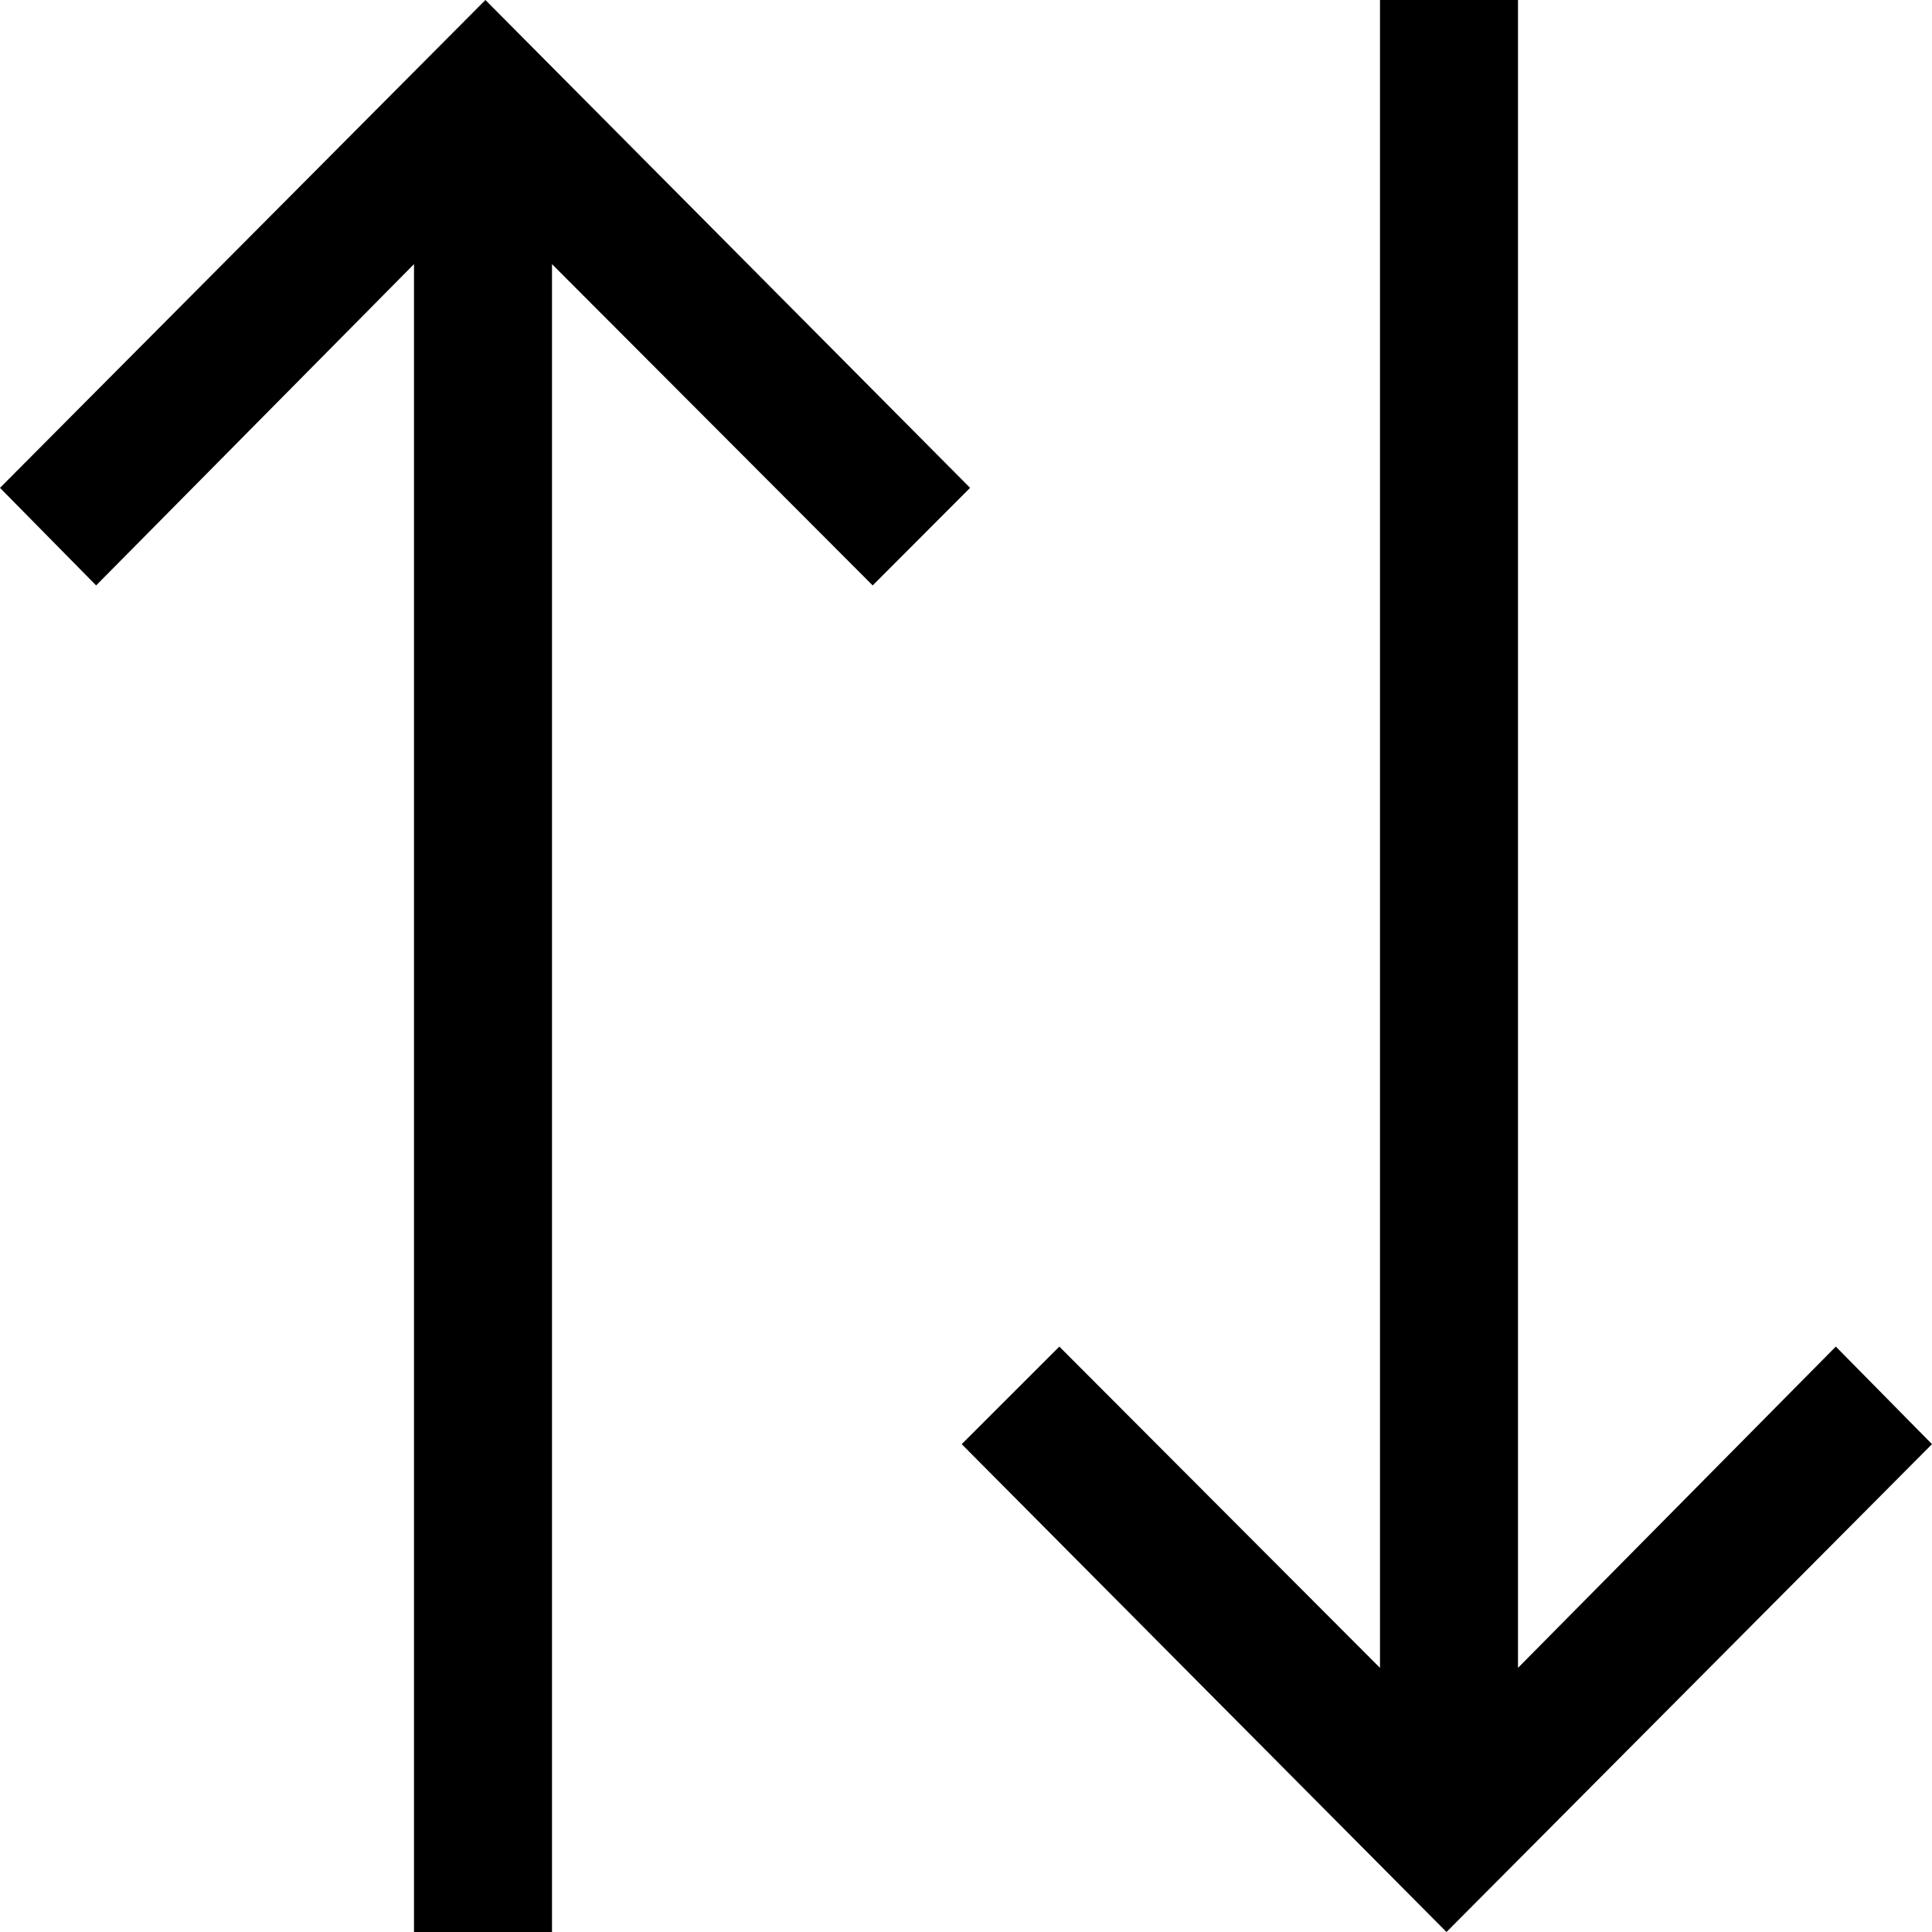 <svg xmlns="http://www.w3.org/2000/svg" viewBox="0 0 448 448"><path d="M202.36 135.75l-74.36-74.502v386.752h-32v-386.752l-73.71 74.502-22.29-22.625 112.558-113.125 112.39 113.125-22.587 22.625zm223.335 176.5l-73.695 74.5v-386.75h-32v386.752l-74.36-74.502-22.634 22.625 112.414 113.125 112.58-113.125-22.305-22.625z"/></svg>